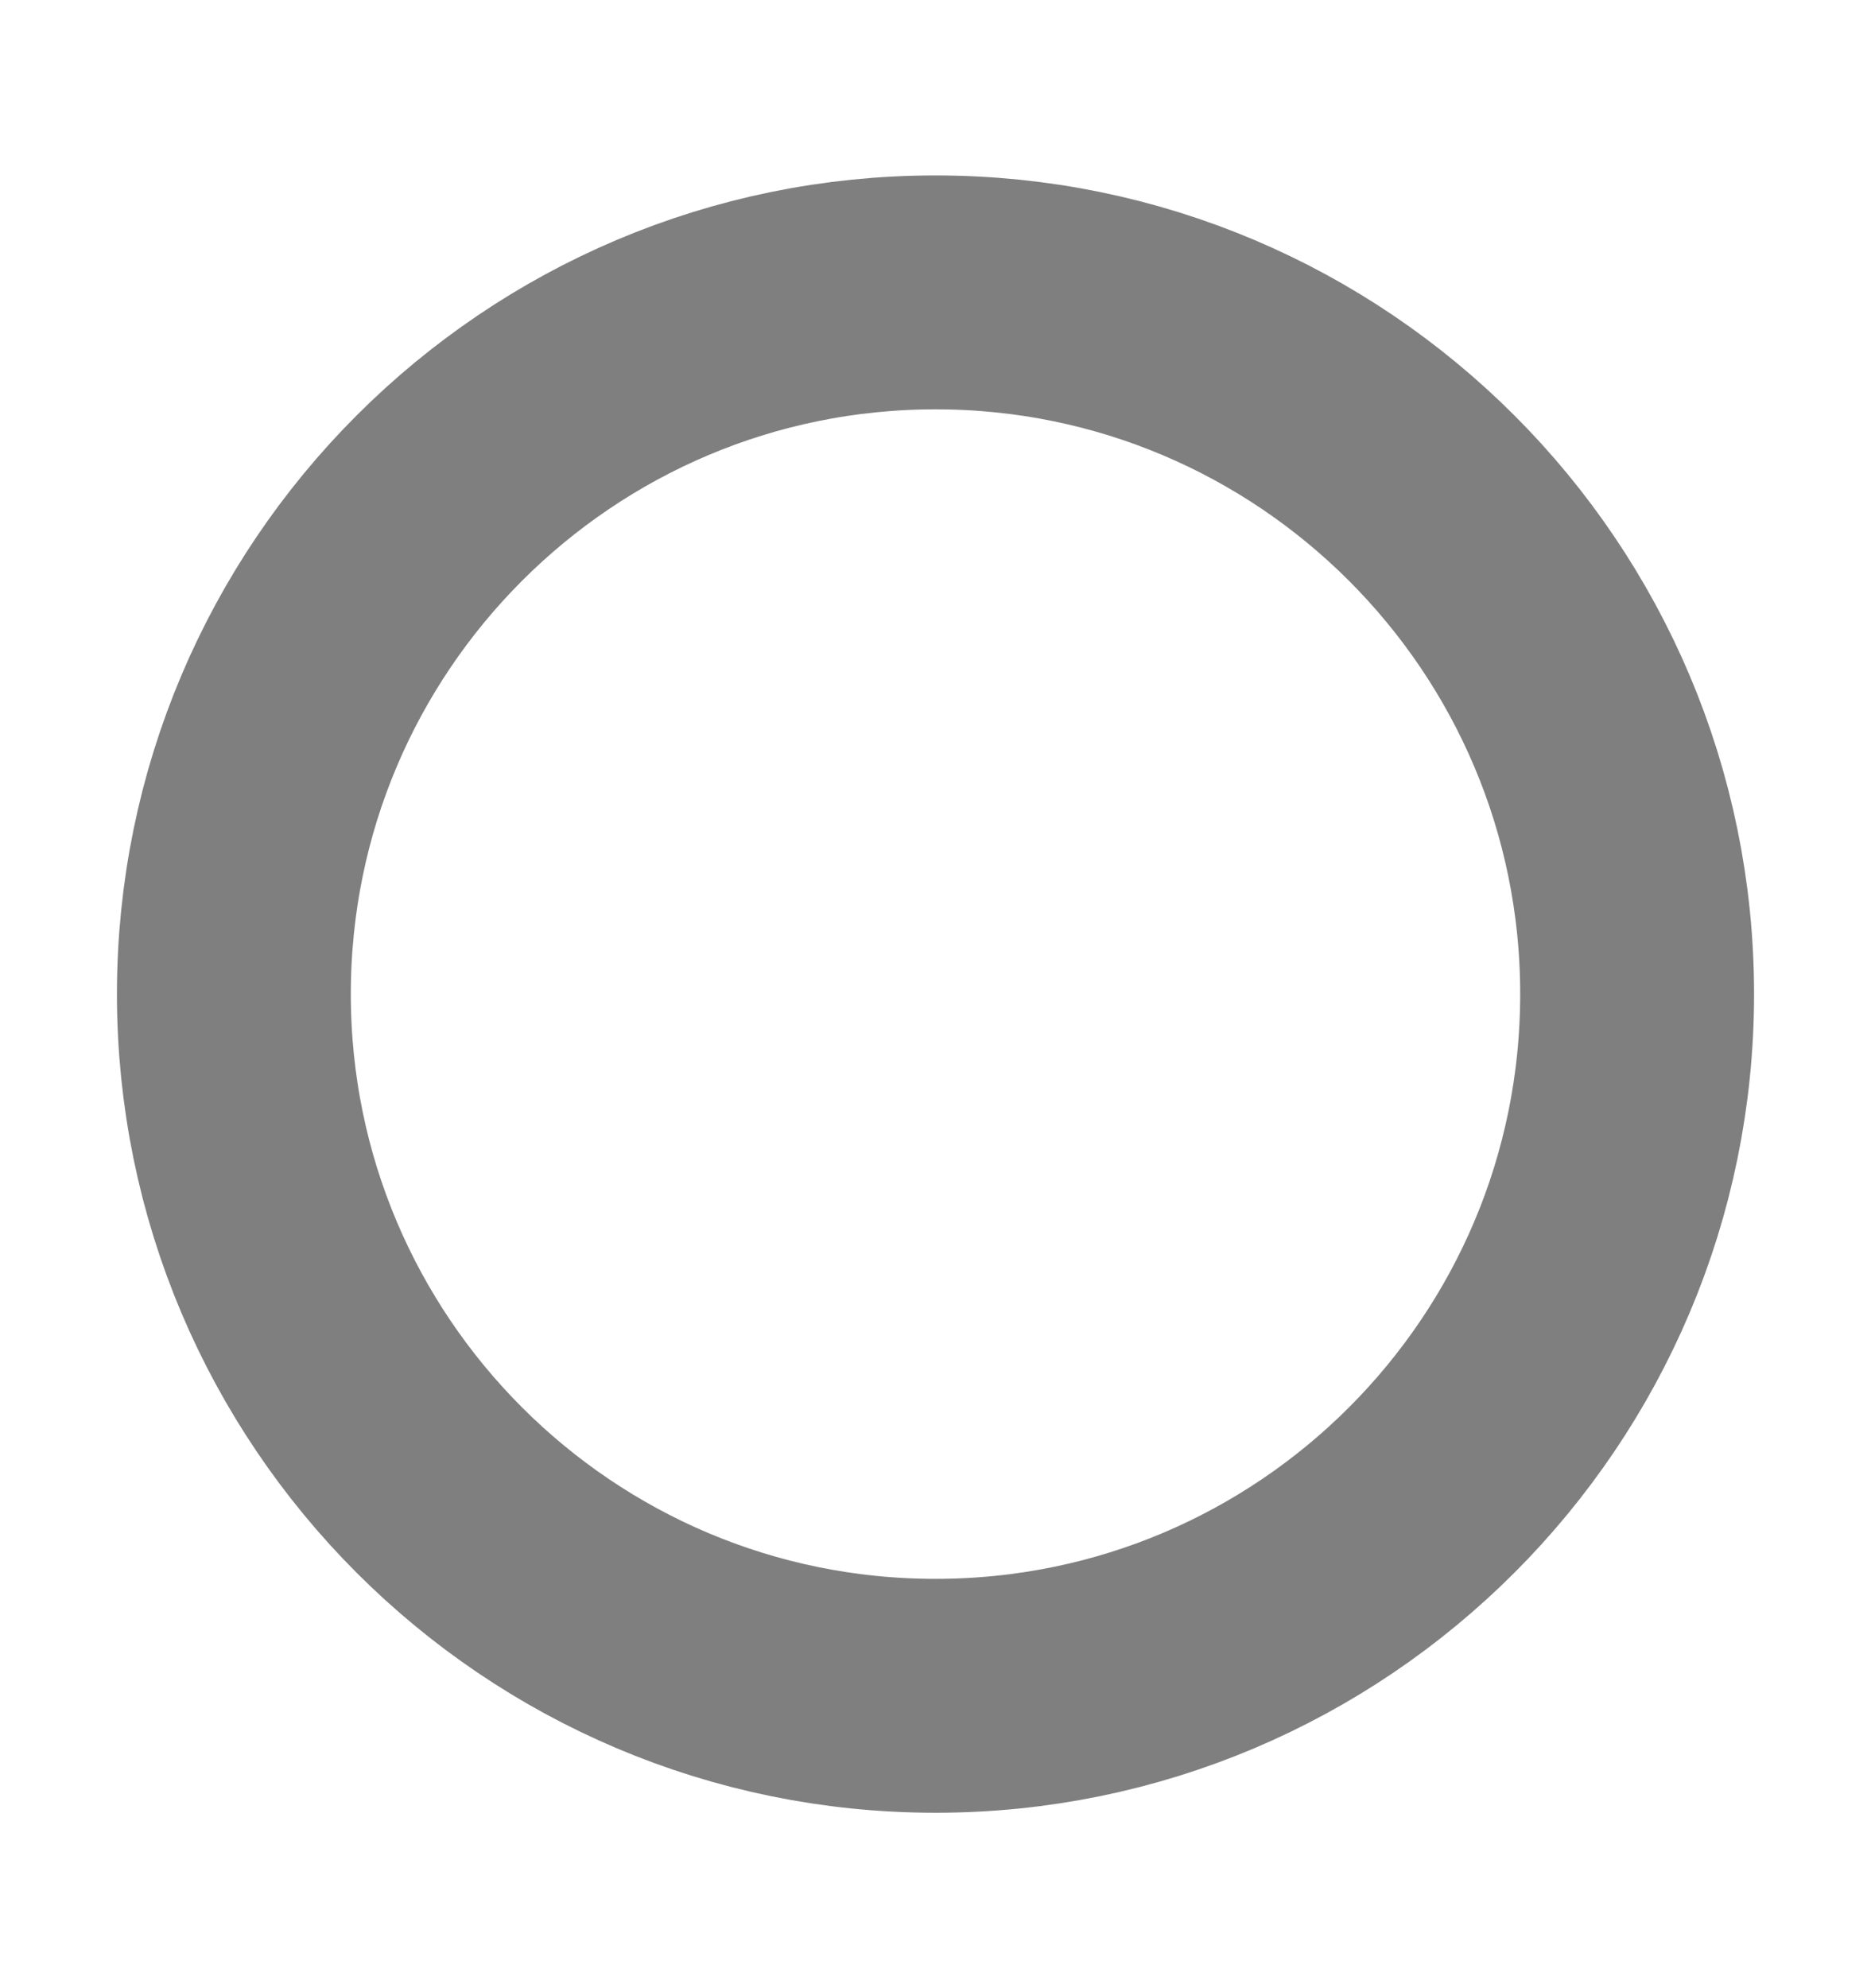 <svg width="16" height="17" viewBox="0 0 16 17" fill="none" xmlns="http://www.w3.org/2000/svg">
<g id="Icon / radio-button-off-outline">
<path id="Vector" d="M14 8.5C14 5.188 11.312 2.5 8 2.5C4.688 2.5 2 5.188 2 8.5C2 11.812 4.688 14.5 8 14.5C11.312 14.5 14 11.812 14 8.5Z" stroke="#7F7F7F" stroke-width="2" stroke-miterlimit="10"/>
</g>
</svg>
